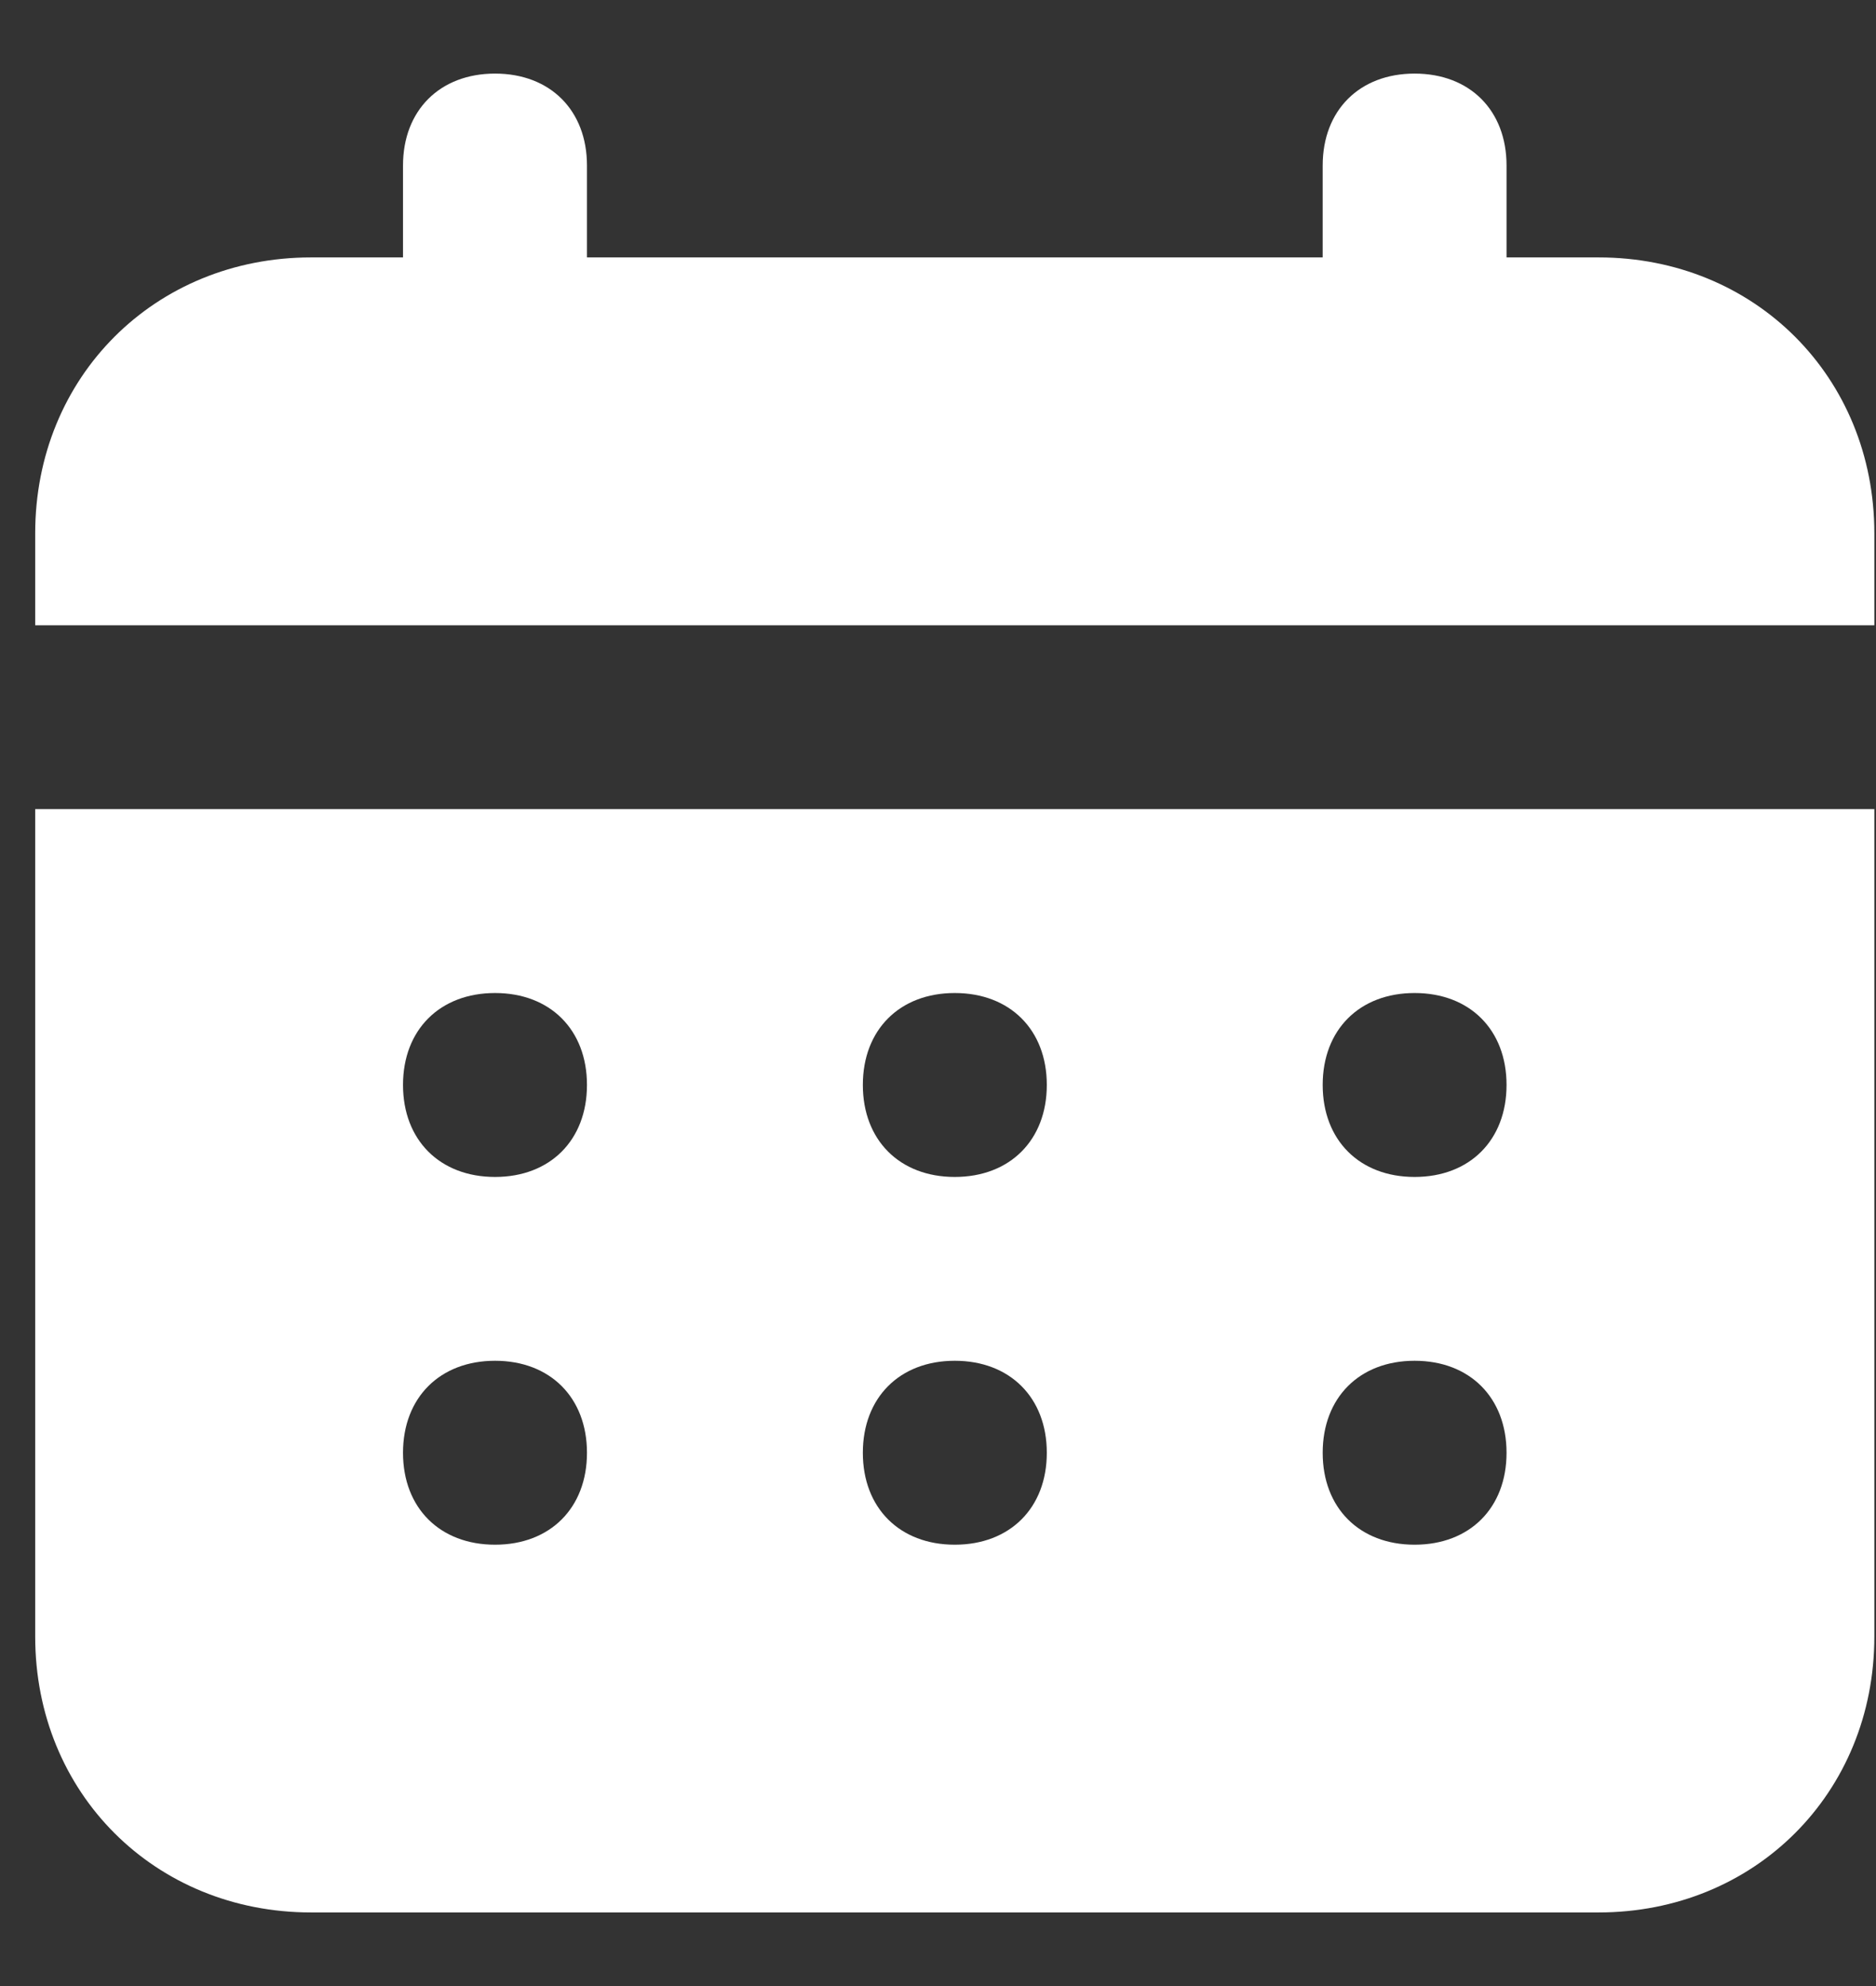 <svg width="17" height="18" viewBox="0 0 17 18" fill="none" xmlns="http://www.w3.org/2000/svg">
<rect x="0" y="0" width="17" height="18" fill="#333333" stroke="none"/>
<path d="M14.486 2.333H13.652V1.5C13.652 1 13.319 0.667 12.819 0.667C12.319 0.667 11.986 1 11.986 1.5V2.333H5.319V1.5C5.319 1 4.986 0.667 4.486 0.667C3.986 0.667 3.652 1 3.652 1.5V2.333H2.819C1.402 2.333 0.319 3.417 0.319 4.833V5.667H16.985V4.833C16.985 3.417 15.902 2.333 14.486 2.333ZM0.319 14.833C0.319 16.25 1.402 17.333 2.819 17.333H14.486C15.902 17.333 16.985 16.25 16.985 14.833V7.333H0.319V14.833ZM12.819 9C13.319 9 13.652 9.333 13.652 9.833C13.652 10.333 13.319 10.667 12.819 10.667C12.319 10.667 11.986 10.333 11.986 9.833C11.986 9.333 12.319 9 12.819 9ZM12.819 12.333C13.319 12.333 13.652 12.667 13.652 13.167C13.652 13.667 13.319 14 12.819 14C12.319 14 11.986 13.667 11.986 13.167C11.986 12.667 12.319 12.333 12.819 12.333ZM8.652 9C9.152 9 9.486 9.333 9.486 9.833C9.486 10.333 9.152 10.667 8.652 10.667C8.152 10.667 7.819 10.333 7.819 9.833C7.819 9.333 8.152 9 8.652 9ZM8.652 12.333C9.152 12.333 9.486 12.667 9.486 13.167C9.486 13.667 9.152 14 8.652 14C8.152 14 7.819 13.667 7.819 13.167C7.819 12.667 8.152 12.333 8.652 12.333ZM4.486 9C4.986 9 5.319 9.333 5.319 9.833C5.319 10.333 4.986 10.667 4.486 10.667C3.986 10.667 3.652 10.333 3.652 9.833C3.652 9.333 3.986 9 4.486 9ZM4.486 12.333C4.986 12.333 5.319 12.667 5.319 13.167C5.319 13.667 4.986 14 4.486 14C3.986 14 3.652 13.667 3.652 13.167C3.652 12.667 3.986 12.333 4.486 12.333Z" fill="white"/>
</svg>
